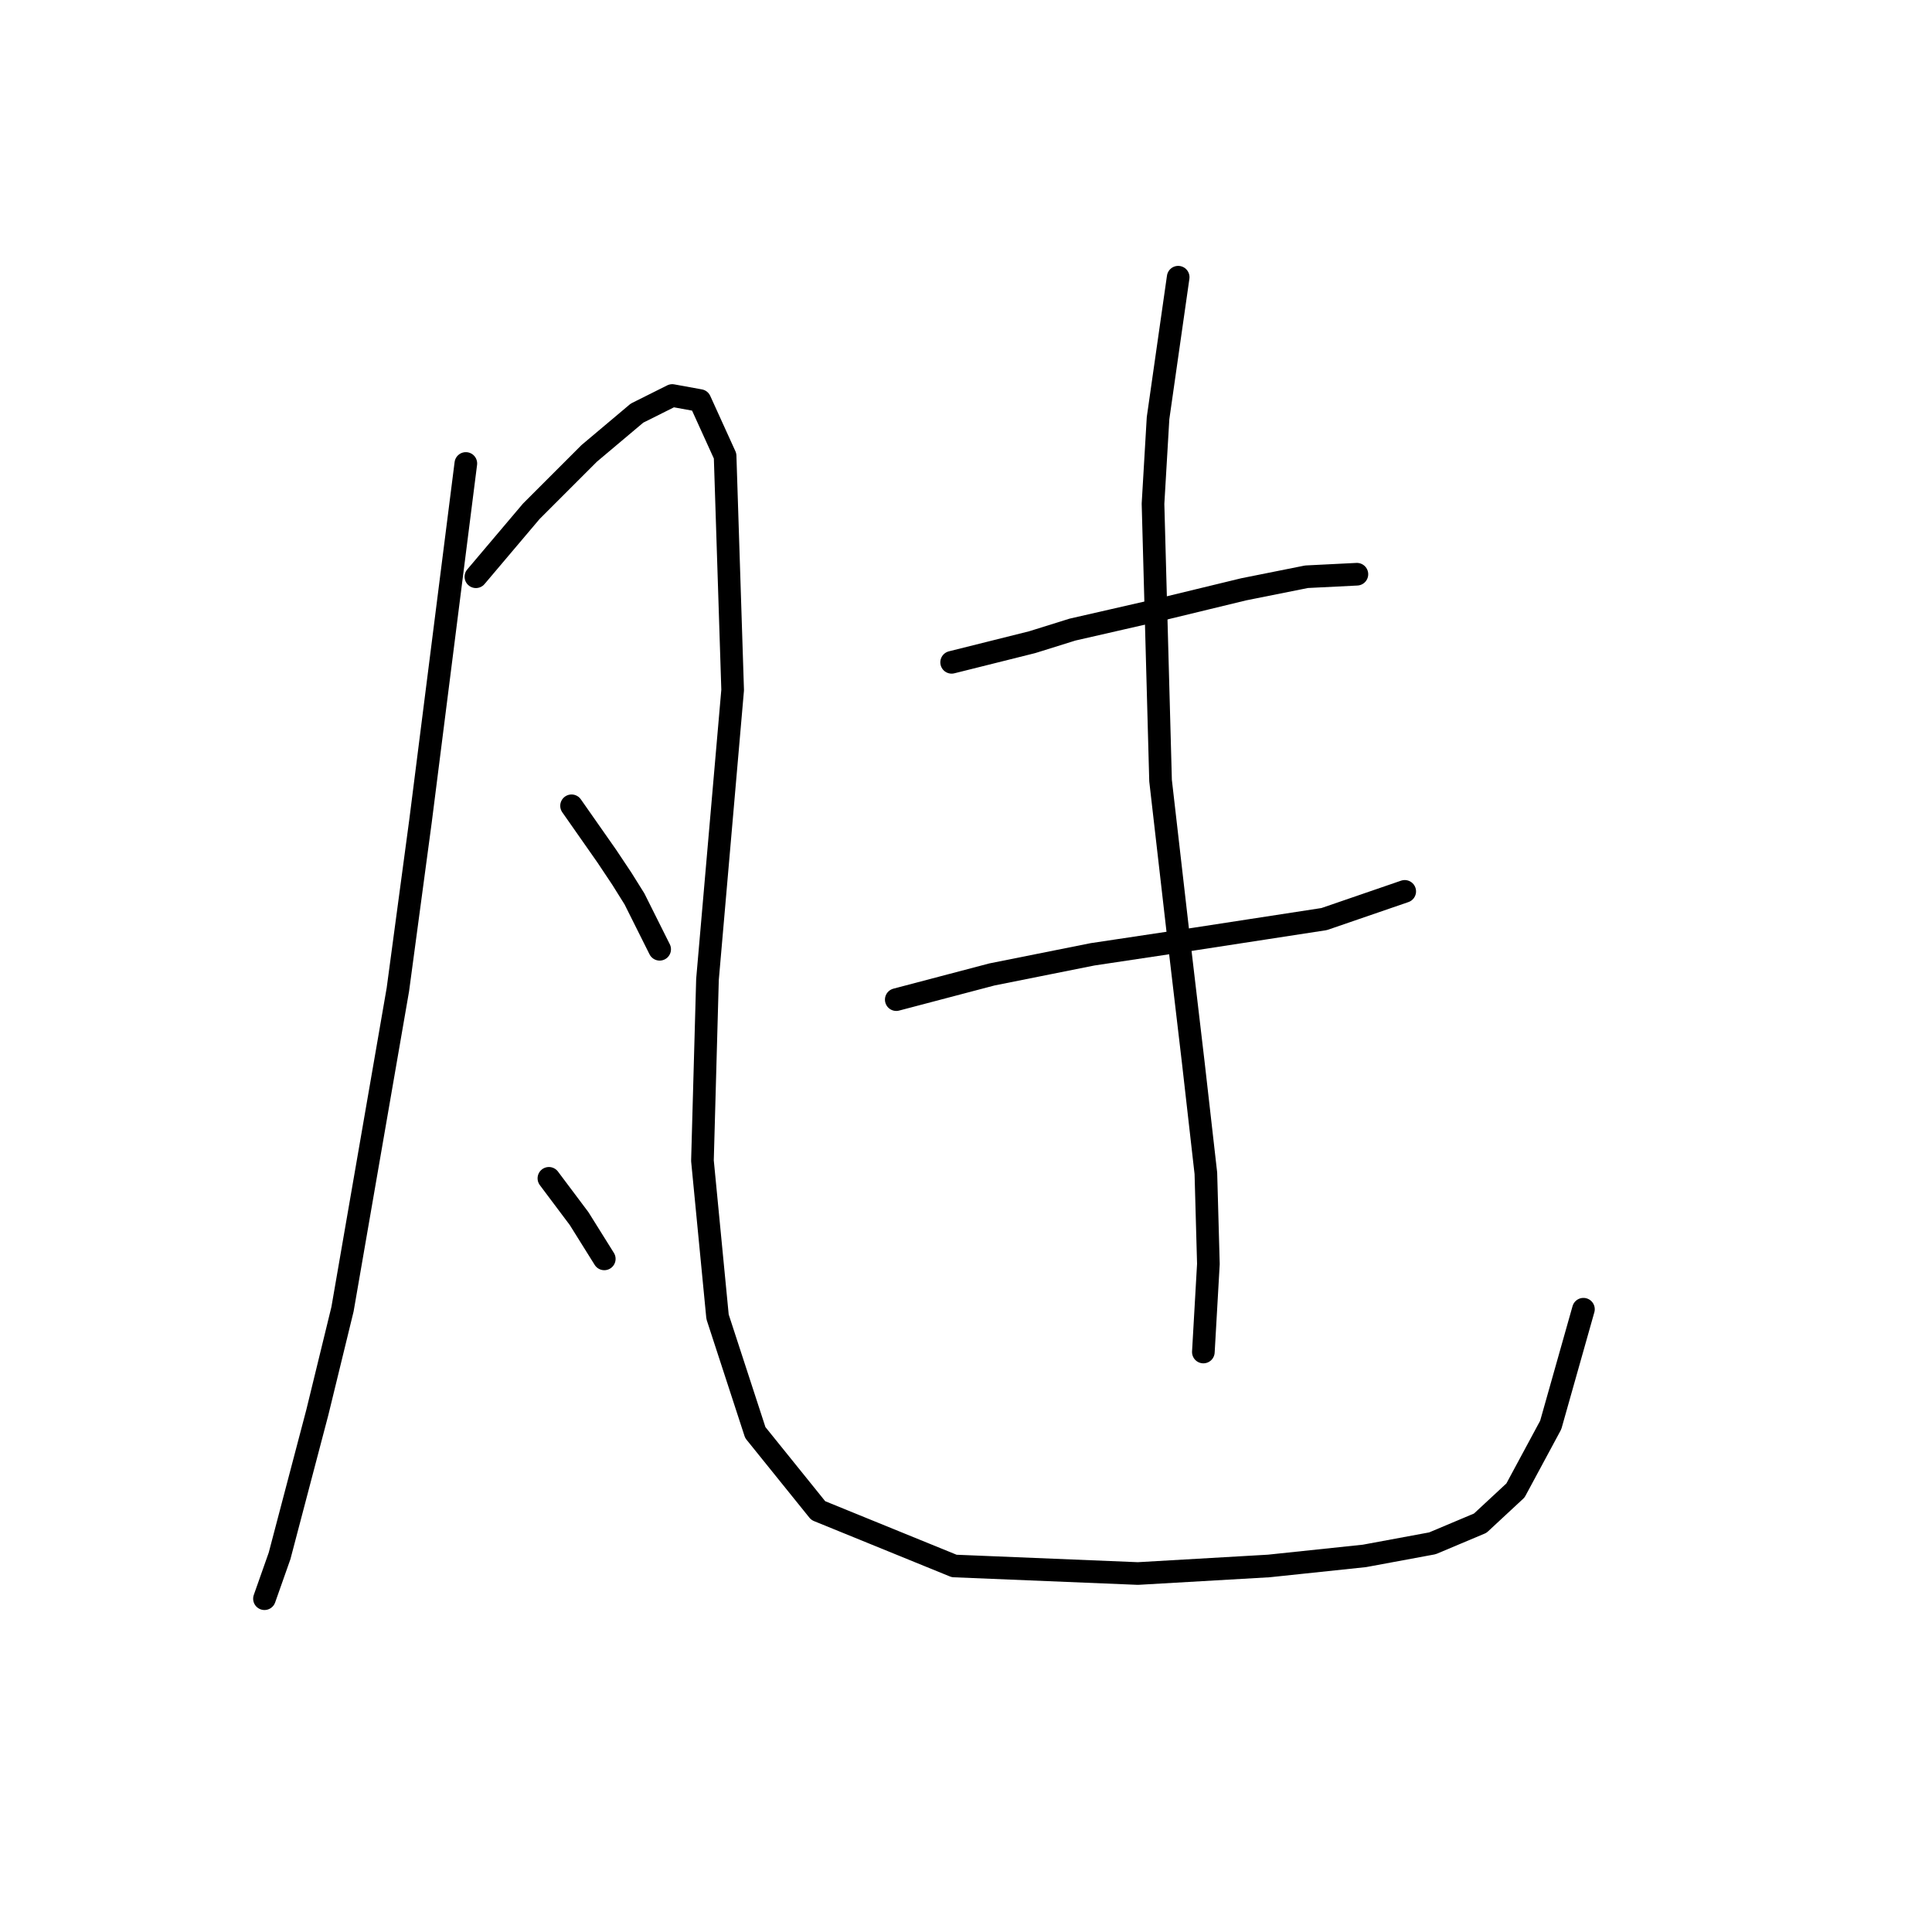 <?xml version="1.0" standalone="no"?>
    <svg width="256" height="256" xmlns="http://www.w3.org/2000/svg" version="1.1">
    <polyline stroke="black" stroke-width="3" stroke-linecap="round" fill="transparent" stroke-linejoin="round" points="61.726 61.412 58.724 85.093 55.722 108.774 52.721 131.121 45.383 173.479 42.047 187.154 37.045 206.165 35.043 211.835 35.043 211.835 " />
        <polyline stroke="black" stroke-width="3" stroke-linecap="round" fill="transparent" stroke-linejoin="round" points="63.06 76.421 66.729 72.085 70.398 67.75 74.4 63.747 78.069 60.078 84.406 54.742 89.075 52.407 92.744 53.074 96.08 60.412 97.08 91.43 93.745 129.786 93.078 153.801 95.079 174.48 100.082 189.822 108.42 200.161 126.431 207.499 150.779 208.5 168.122 207.499 180.797 206.165 189.802 204.497 196.139 201.829 200.808 197.493 205.478 188.821 209.814 173.479 209.814 173.479 " />
        <polyline stroke="black" stroke-width="3" stroke-linecap="round" fill="transparent" stroke-linejoin="round" points="75.734 106.773 78.069 110.108 80.404 113.443 82.405 116.445 84.072 119.113 86.407 123.783 87.408 125.784 87.408 125.784 " />
        <polyline stroke="black" stroke-width="3" stroke-linecap="round" fill="transparent" stroke-linejoin="round" points="72.732 156.135 74.734 158.804 76.735 161.472 78.402 164.14 80.07 166.808 80.07 166.808 " />
        <polyline stroke="black" stroke-width="3" stroke-linecap="round" fill="transparent" stroke-linejoin="round" points="126.097 87.761 131.434 86.427 136.77 85.093 142.107 83.426 153.78 80.757 164.787 78.089 173.125 76.421 179.796 76.088 179.796 76.088 " />
        <polyline stroke="black" stroke-width="3" stroke-linecap="round" fill="transparent" stroke-linejoin="round" points="118.76 132.455 125.097 130.787 131.434 129.119 144.775 126.451 158.116 124.45 175.46 121.782 186.133 118.113 186.133 118.113 " />
        <polyline stroke="black" stroke-width="3" stroke-linecap="round" fill="transparent" stroke-linejoin="round" points="156.115 36.731 154.781 46.07 153.447 55.409 152.78 66.749 153.78 103.437 156.115 123.783 158.116 140.793 159.784 155.468 160.118 167.475 159.451 179.149 159.451 179.149 " />
        </svg>